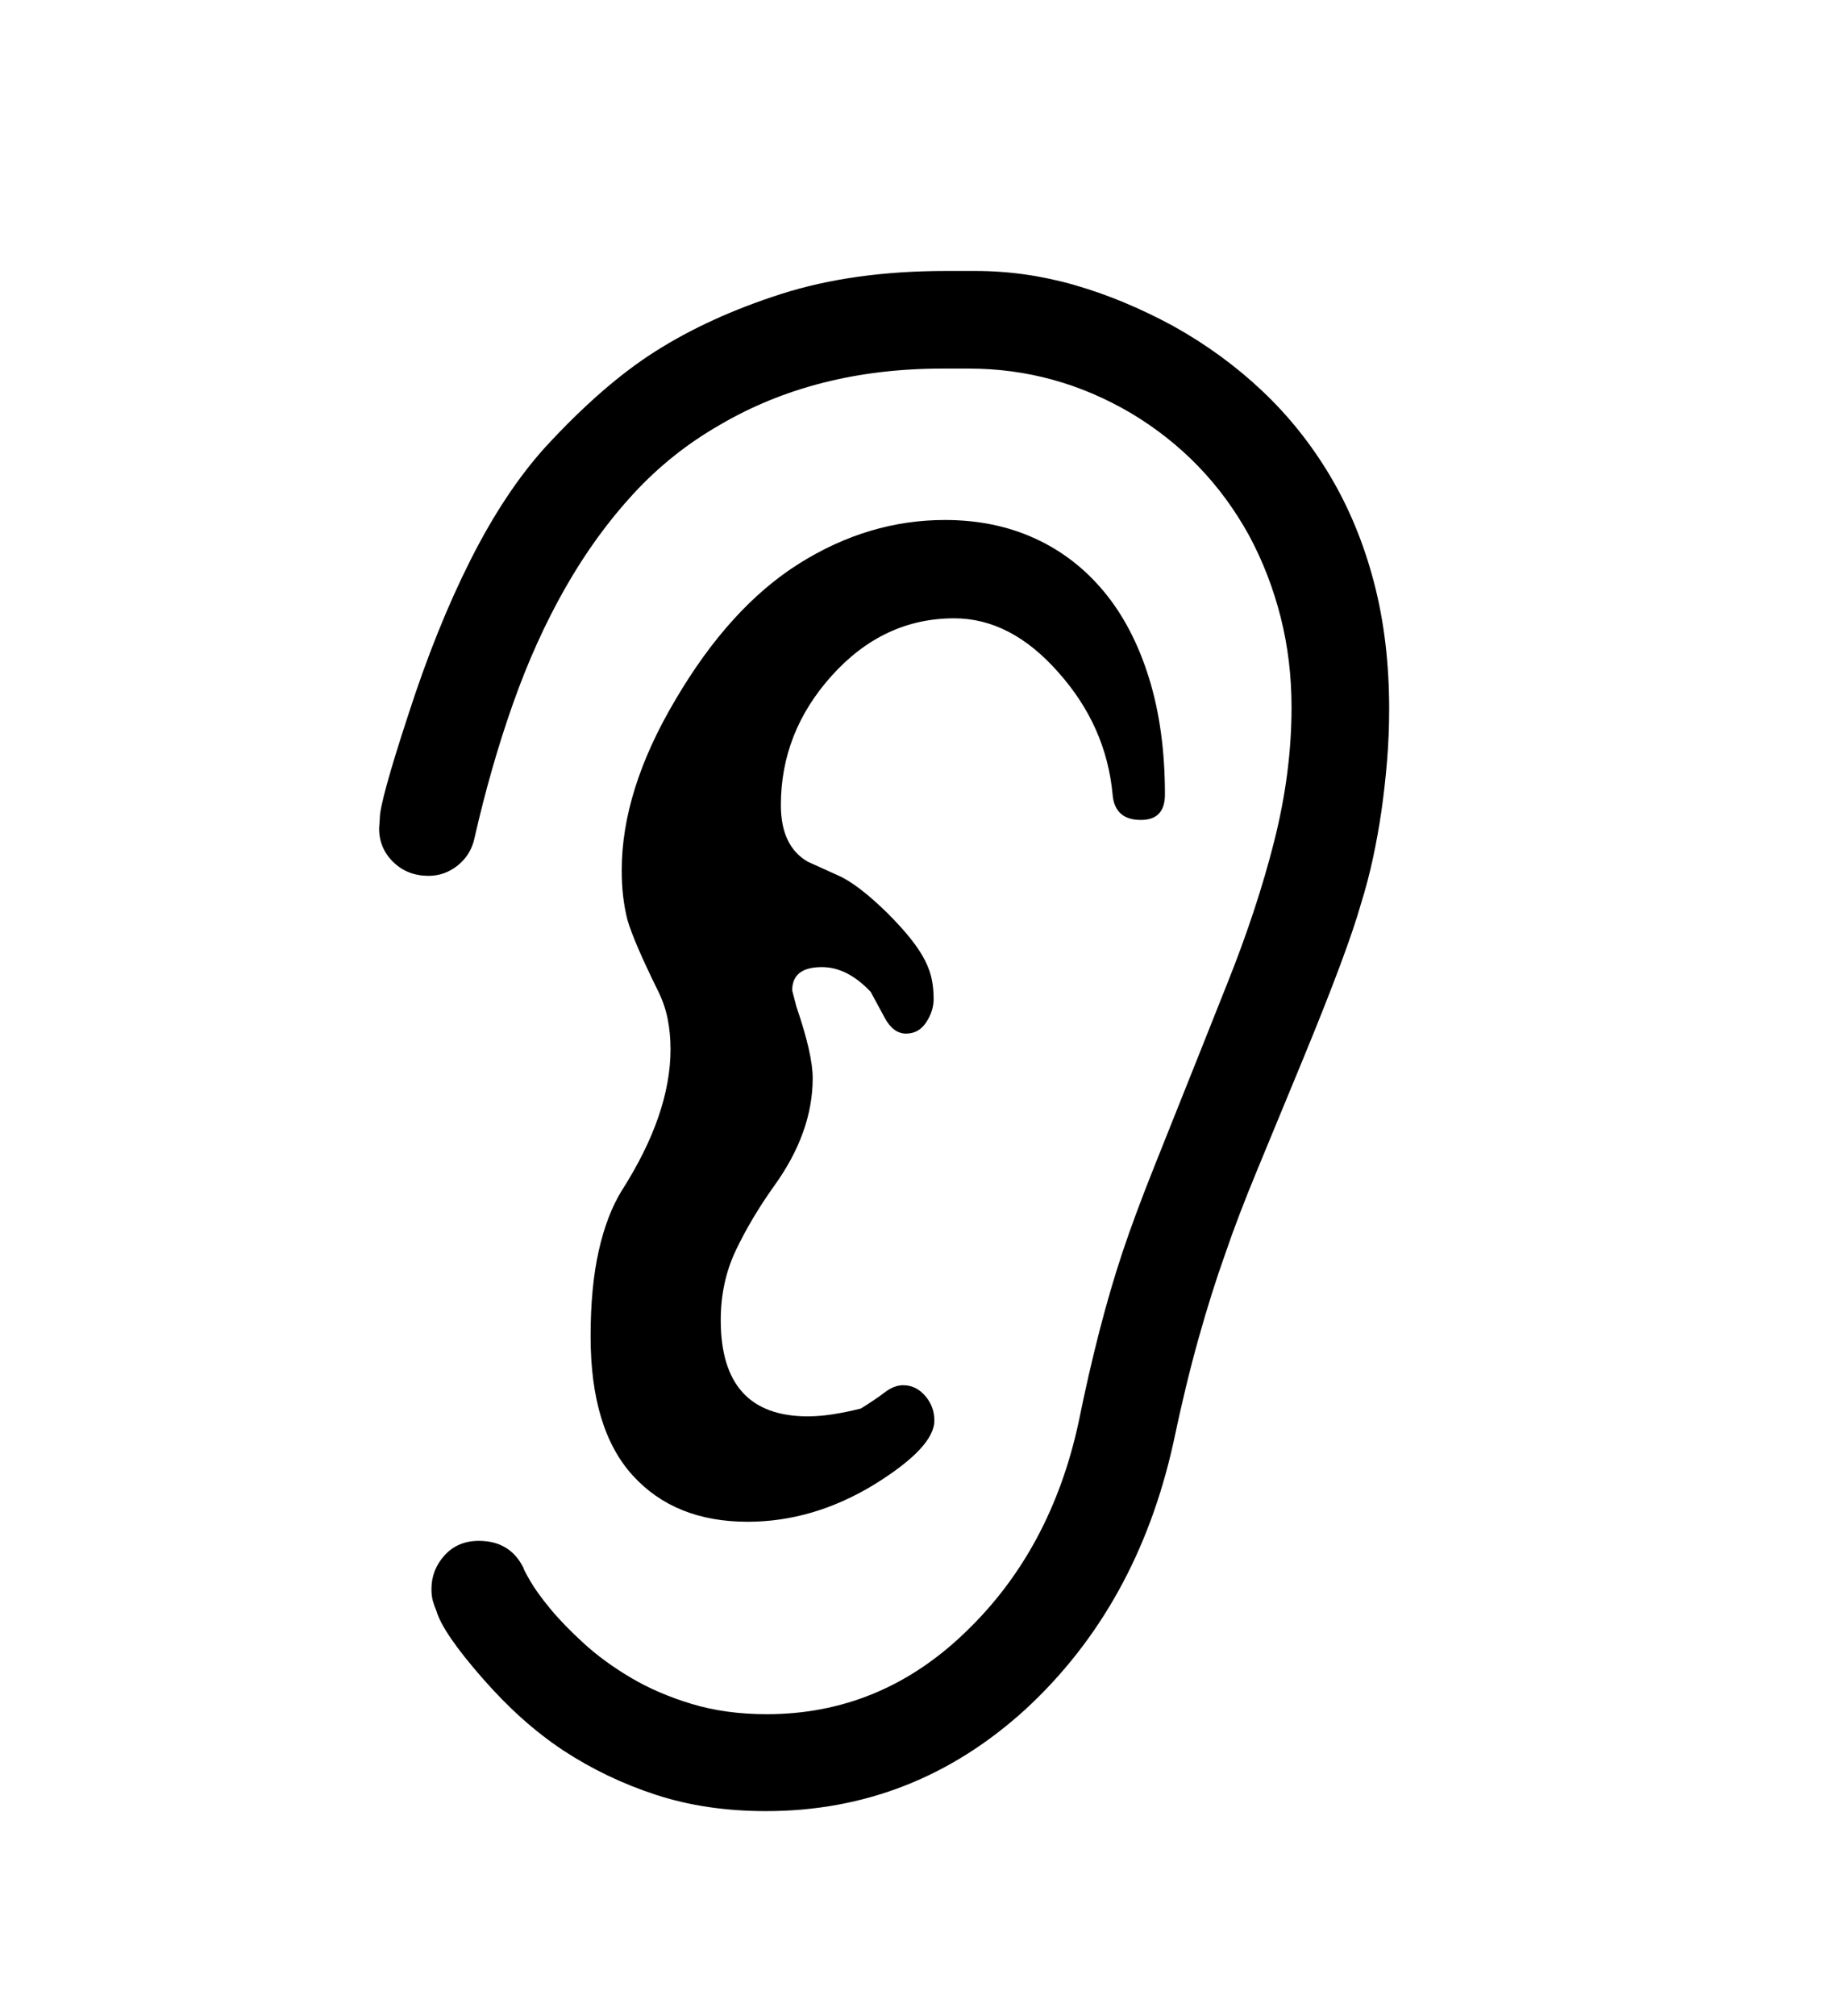 <svg xmlns="http://www.w3.org/2000/svg"
    viewBox="0 0 2600 2850">
  <!--
Digitized data copyright © 2011, Google Corporation.
Android is a trademark of Google and may be registered in certain jurisdictions.
Licensed under the Apache License, Version 2.0
http://www.apache.org/licenses/LICENSE-2.0
  -->
<path d="M1964 1002L1964 1002Q1964 1040 1961 1076 1958 1112 1953 1147L1953 1147Q1948 1181 1941 1213.5 1934 1246 1924 1278L1924 1278Q1915 1310 1894.5 1365 1874 1420 1841 1500L1841 1500Q1806 1585 1778 1652.5 1750 1720 1732 1773L1732 1773Q1713 1826 1694.5 1892 1676 1958 1659 2039L1659 2039Q1608 2270 1450 2416L1450 2416Q1292 2560 1083 2560L1083 2560Q998 2560 927.5 2537 857 2514 796 2474L796 2474Q766 2454 738 2429 710 2404 682 2372L682 2372Q626 2308 617 2277L617 2277Q614 2270 612 2263 610 2256 610 2246L610 2246Q610 2219 628.5 2198.5 647 2178 677 2178L677 2178Q721 2178 740 2216L740 2216Q740 2218 749.5 2234.5 759 2251 778 2274 797 2297 825.5 2323 854 2349 892 2371.5 930 2394 978 2408.5 1026 2423 1084 2423L1084 2423Q1245 2423 1365 2307L1365 2307Q1486 2191 1525 2010L1525 2010Q1539 1941 1554.5 1881 1570 1821 1587 1770L1587 1770Q1604 1719 1631.5 1650 1659 1581 1695 1491L1695 1491 1734 1393Q1777 1286 1801.5 1189 1826 1092 1826 1000L1826 1000Q1826 933 1810.5 872 1795 811 1766 757L1766 757Q1706 648 1599 584L1599 584Q1492 521 1370 521L1370 521 1332 521Q1153 521 1017 601L1017 601Q949 640 895.5 698 842 756 799.5 830.5 757 905 725.5 994 694 1083 671 1184L671 1184Q666 1208 647.5 1223 629 1238 606 1238L606 1238Q576 1238 556 1218.5 536 1199 536 1171L536 1171 537 1156Q537 1145 547 1108.5 557 1072 577 1011L577 1011Q617 887 665.5 791 714 695 771 632L771 632Q852 544 926 497L926 497Q1003 448 1104.5 415.5 1206 383 1338 383L1338 383 1379 383Q1450 383 1519.5 403 1589 423 1659 461L1659 461Q1729 500 1785 553 1841 606 1881 673.5 1921 741 1942.5 823 1964 905 1964 1002ZM835 1889L835 1889Q835 1819 846.5 1768 858 1717 879 1683L879 1683Q948 1575 948 1483L948 1483Q948 1461 944 1440.5 940 1420 930 1400L930 1400Q896 1331 887 1300L887 1300Q883 1284 881 1267 879 1250 879 1230L879 1230Q879 1117 955 989L955 989Q1032 858 1130 796.5 1228 735 1336 735L1336 735Q1406 735 1463 761 1520 787 1561 836.5 1602 886 1624.5 958.5 1647 1031 1647 1123L1647 1123Q1647 1159 1613 1159L1613 1159Q1576 1159 1573 1123L1573 1123Q1564 1026 1496 950L1496 950Q1429 874 1349 874L1349 874Q1249 874 1176 955L1176 955Q1104 1035 1104 1138L1104 1138Q1104 1196 1142 1218L1142 1218 1184 1237Q1212 1249 1254 1290L1254 1290Q1275 1311 1288 1327.5 1301 1344 1308 1358 1315 1372 1317.5 1385 1320 1398 1320 1412L1320 1412Q1320 1429 1309.5 1445 1299 1461 1281 1461L1281 1461Q1263 1461 1251 1439L1251 1439 1231 1402Q1198 1367 1162 1367L1162 1367Q1120 1367 1120 1400L1120 1400 1126 1423Q1149 1490 1149 1524L1149 1524Q1149 1601 1094 1677L1094 1677Q1062 1722 1040.5 1767 1019 1812 1019 1866L1019 1866Q1019 2002 1142 2002L1142 2002Q1159 2002 1178 1999 1197 1996 1217 1991L1217 1991Q1238 1978 1251 1968 1264 1958 1277 1958L1277 1958Q1295 1958 1308 1973 1321 1988 1321 2008L1321 2008Q1321 2046 1235 2099L1235 2099Q1149 2151 1057 2151L1057 2151Q954 2151 894.5 2085.5 835 2020 835 1889Z"/>
</svg>